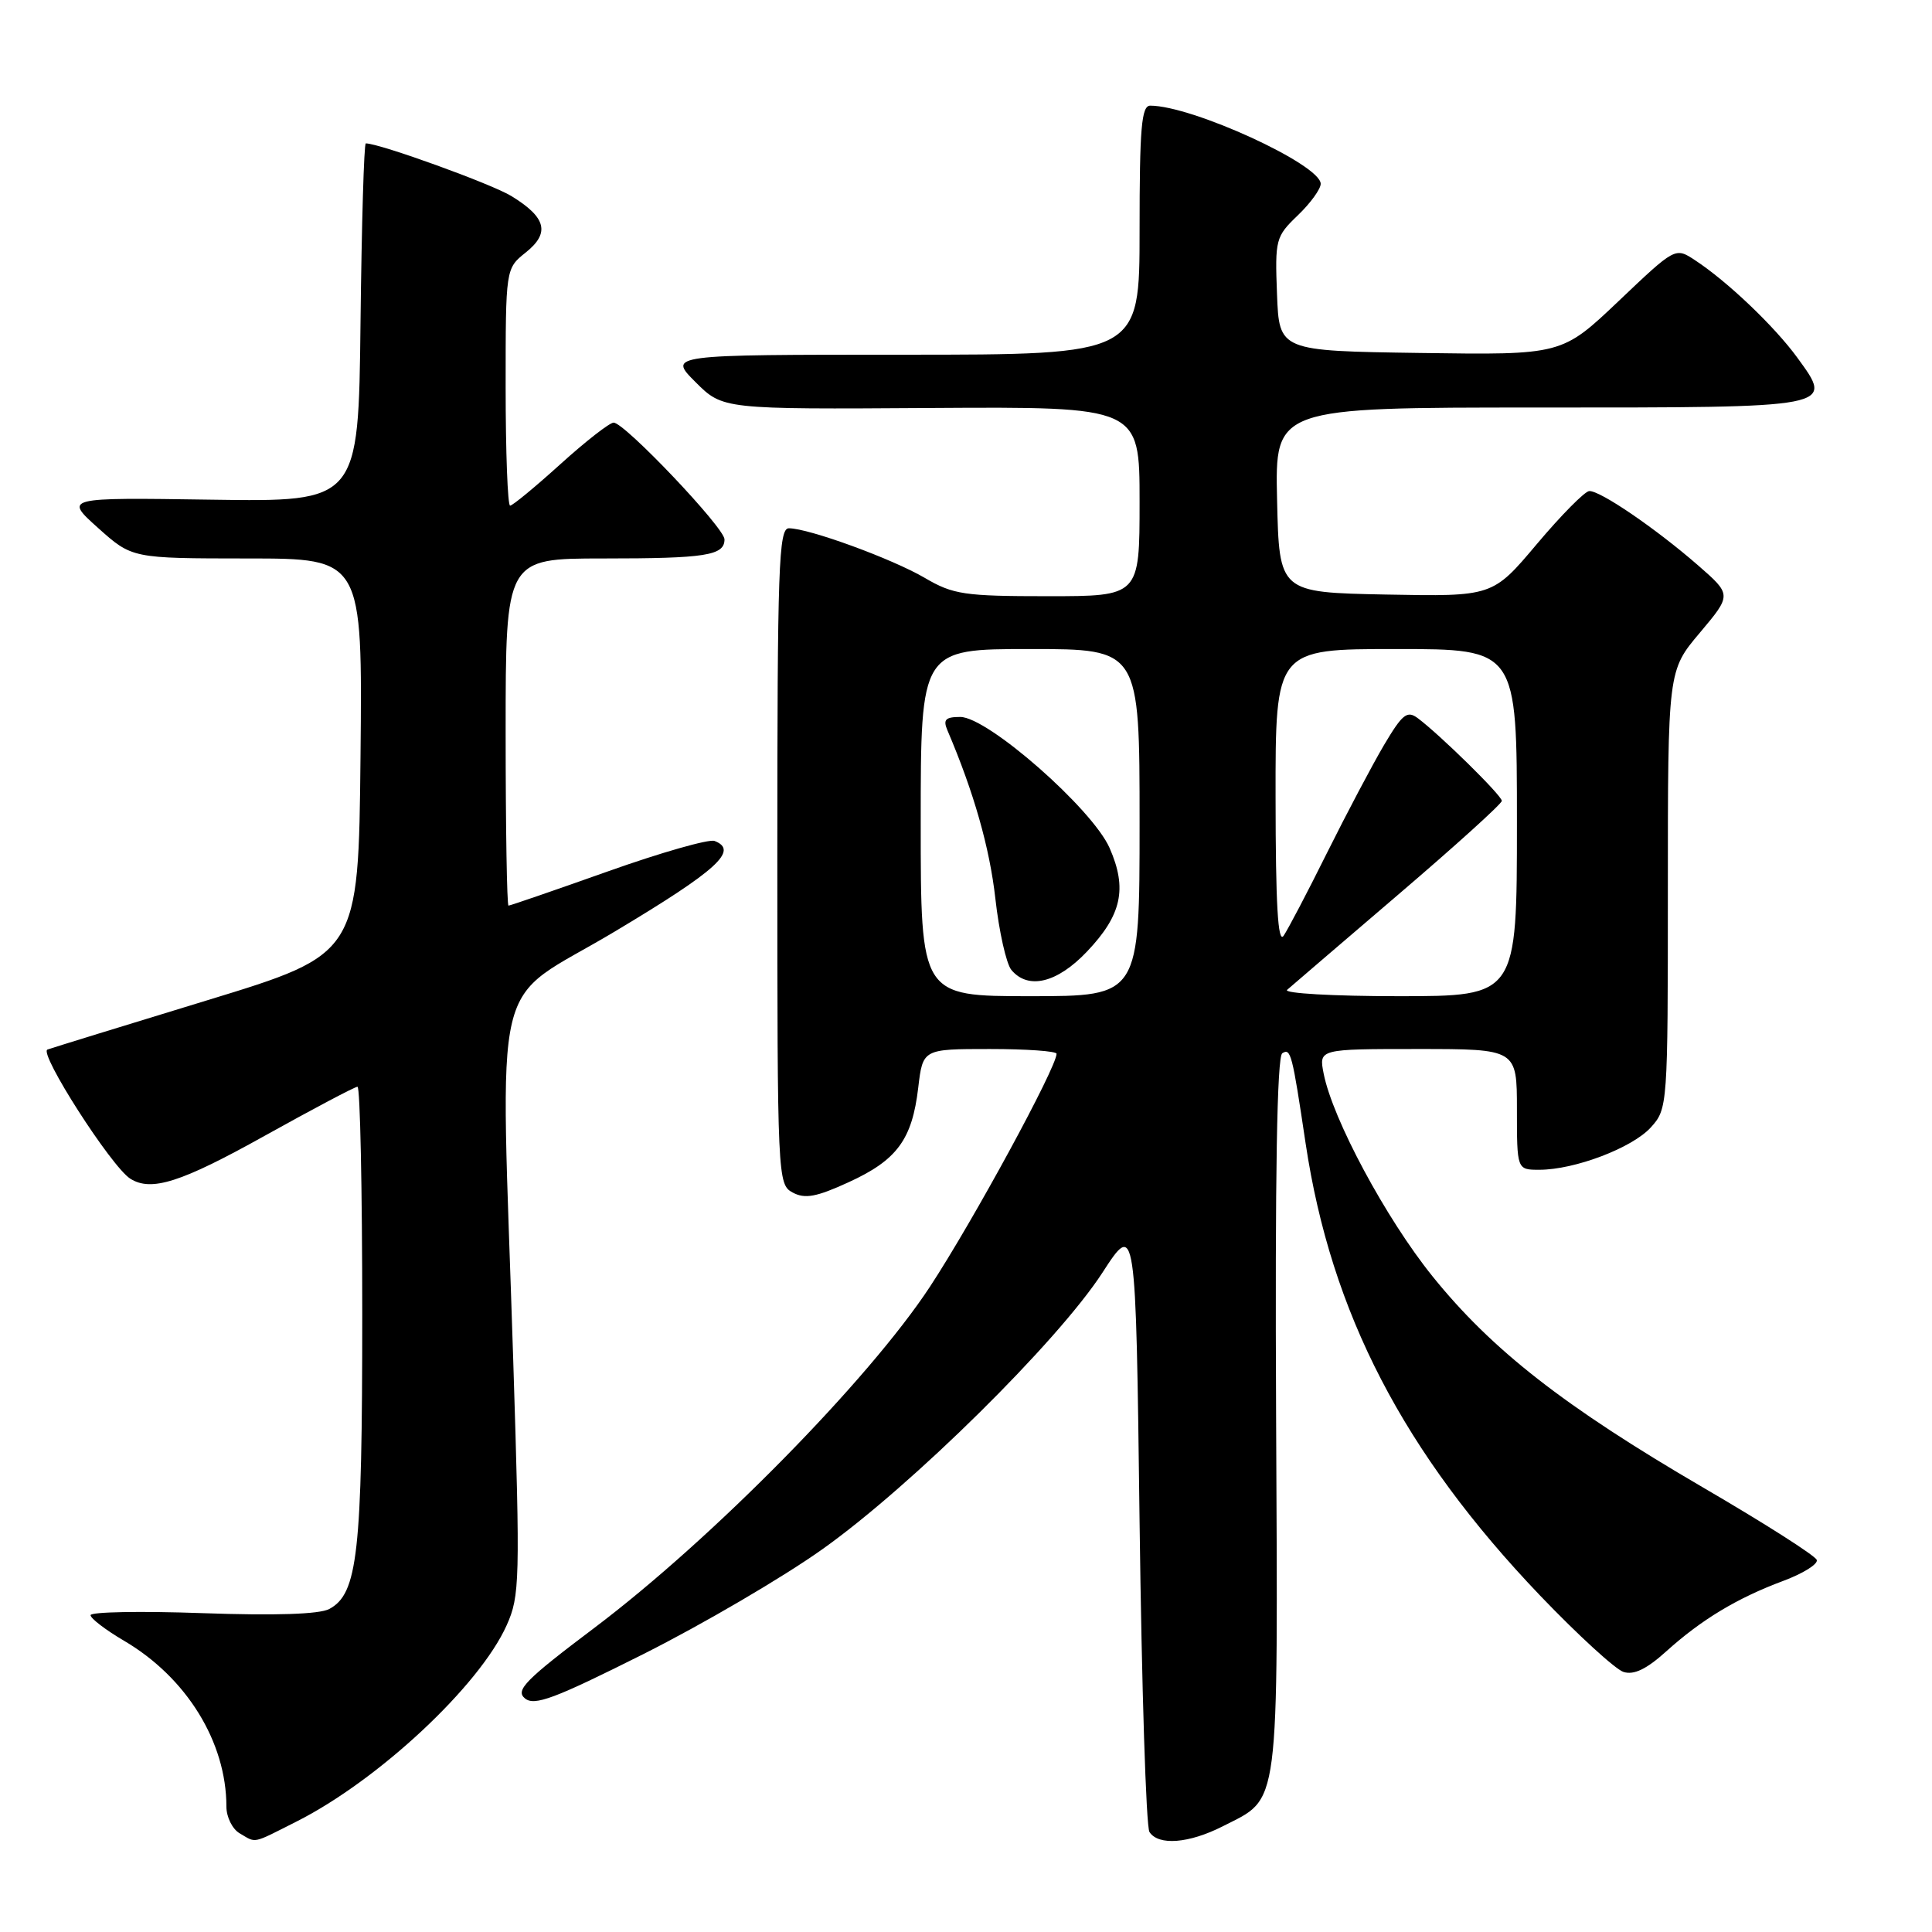 <?xml version="1.0" encoding="UTF-8" standalone="no"?>
<!DOCTYPE svg PUBLIC "-//W3C//DTD SVG 1.1//EN" "http://www.w3.org/Graphics/SVG/1.1/DTD/svg11.dtd" >
<svg xmlns="http://www.w3.org/2000/svg" xmlns:xlink="http://www.w3.org/1999/xlink" version="1.1" viewBox="0 0 256 256">
 <g >
 <path fill="currentColor"
d=" M 39.28 241.37 C 50.13 235.90 63.53 223.39 67.13 215.37 C 68.88 211.48 68.93 209.48 68.01 180.37 C 66.32 126.78 64.74 133.45 81.50 123.41 C 95.04 115.31 97.93 112.68 94.68 111.43 C 93.95 111.15 87.59 112.96 80.56 115.46 C 73.52 117.96 67.59 120.00 67.38 120.00 C 67.17 120.00 67.00 109.65 67.00 97.00 C 67.00 74.00 67.00 74.00 79.92 74.00 C 93.52 74.00 96.00 73.61 96.00 71.47 C 96.00 69.94 82.76 56.00 81.31 56.00 C 80.78 56.00 77.61 58.47 74.26 61.50 C 70.92 64.52 67.92 67.00 67.59 67.00 C 67.27 67.00 67.00 59.93 67.00 51.29 C 67.00 35.58 67.00 35.58 69.67 33.45 C 72.90 30.87 72.39 28.82 67.78 25.99 C 65.17 24.38 50.30 19.00 48.47 19.00 C 48.23 19.00 47.92 29.69 47.77 42.75 C 47.50 66.50 47.50 66.50 28.00 66.21 C 8.50 65.92 8.50 65.92 13.00 69.96 C 17.50 73.99 17.50 73.99 32.77 74.00 C 48.03 74.00 48.03 74.00 47.77 100.21 C 47.50 126.42 47.50 126.42 27.50 132.53 C 16.50 135.89 6.96 138.83 6.29 139.07 C 5.08 139.50 14.74 154.58 17.26 156.18 C 20.04 157.94 23.97 156.69 35.07 150.50 C 41.49 146.93 47.02 144.00 47.37 144.00 C 47.72 144.00 48.00 157.56 48.00 174.13 C 48.00 205.85 47.40 211.18 43.63 213.20 C 42.31 213.90 36.48 214.09 26.81 213.75 C 18.66 213.46 12.00 213.58 12.00 214.02 C 12.00 214.45 13.99 215.97 16.42 217.40 C 24.71 222.26 30.00 230.82 30.00 239.39 C 30.00 240.77 30.79 242.36 31.75 242.92 C 34.01 244.24 33.31 244.38 39.28 241.37 Z  M 162.03 241.99 C 169.66 238.09 169.33 240.61 169.09 187.54 C 168.94 155.80 169.21 139.99 169.91 139.56 C 171.03 138.86 171.22 139.57 173.00 151.50 C 176.38 173.99 185.96 192.47 204.09 211.44 C 209.08 216.65 214.04 221.19 215.12 221.54 C 216.50 221.98 218.18 221.17 220.79 218.81 C 225.47 214.59 230.19 211.75 236.28 209.48 C 238.91 208.50 240.92 207.25 240.73 206.70 C 240.55 206.14 233.75 201.81 225.63 197.08 C 207.26 186.36 197.67 178.87 189.80 169.10 C 183.64 161.45 176.57 148.28 175.39 142.25 C 174.75 139.00 174.75 139.00 187.88 139.00 C 201.00 139.00 201.00 139.00 201.00 147.00 C 201.00 155.00 201.00 155.00 203.97 155.00 C 208.66 155.00 216.29 152.10 218.75 149.38 C 220.97 146.92 221.00 146.56 221.00 117.87 C 221.00 88.86 221.00 88.86 225.24 83.84 C 229.47 78.81 229.47 78.81 224.99 74.90 C 219.37 70.01 212.00 64.98 210.58 65.07 C 209.99 65.10 206.86 68.27 203.64 72.09 C 197.78 79.05 197.78 79.05 183.64 78.78 C 169.50 78.50 169.50 78.50 169.22 66.25 C 168.94 54.00 168.94 54.00 203.85 54.00 C 243.36 54.00 243.01 54.07 238.16 47.40 C 235.15 43.26 228.86 37.26 224.57 34.46 C 221.98 32.76 221.98 32.76 214.47 39.90 C 206.95 47.04 206.95 47.04 188.22 46.77 C 169.50 46.50 169.50 46.50 169.21 38.97 C 168.93 31.73 169.04 31.34 171.96 28.54 C 173.63 26.94 175.00 25.05 175.00 24.36 C 175.00 21.81 157.97 14.00 152.41 14.00 C 151.25 14.00 151.00 16.96 151.00 30.50 C 151.00 47.00 151.00 47.00 119.77 47.00 C 88.53 47.00 88.53 47.00 92.15 50.62 C 95.77 54.24 95.77 54.24 123.39 54.06 C 151.00 53.89 151.00 53.89 151.00 66.45 C 151.00 79.00 151.00 79.00 138.84 79.00 C 127.78 79.00 126.30 78.78 122.55 76.58 C 118.22 74.04 107.15 70.00 104.53 70.00 C 103.18 70.00 103.00 75.10 103.00 113.46 C 103.00 156.18 103.04 156.95 105.04 158.02 C 106.66 158.89 108.18 158.61 112.45 156.65 C 118.86 153.72 120.86 151.00 121.67 144.13 C 122.28 139.00 122.28 139.00 131.14 139.00 C 136.01 139.00 140.00 139.28 140.00 139.63 C 140.00 141.44 128.93 161.81 123.22 170.50 C 115.12 182.83 94.40 203.90 78.77 215.69 C 69.61 222.59 68.26 223.97 69.55 225.04 C 70.81 226.09 73.46 225.09 85.28 219.16 C 93.10 215.23 103.78 208.98 109.00 205.26 C 120.80 196.87 140.15 177.76 146.06 168.66 C 150.50 161.81 150.50 161.81 151.00 201.66 C 151.28 223.57 151.86 242.06 152.31 242.75 C 153.50 244.59 157.54 244.27 162.03 241.99 Z  M 122.00 109.00 C 122.00 86.00 122.00 86.00 136.50 86.00 C 151.00 86.00 151.00 86.00 151.00 109.00 C 151.00 132.00 151.00 132.00 136.50 132.00 C 122.00 132.00 122.00 132.00 122.00 109.00 Z  M 144.02 126.10 C 148.63 121.25 149.40 117.77 147.03 112.37 C 144.75 107.18 130.88 95.00 127.24 95.00 C 125.28 95.00 124.94 95.36 125.53 96.75 C 129.04 104.97 131.13 112.31 131.89 119.06 C 132.38 123.44 133.34 127.70 134.01 128.52 C 136.23 131.18 140.07 130.26 144.02 126.10 Z  M 170.55 131.16 C 171.07 130.70 177.69 125.03 185.25 118.56 C 192.81 112.10 199.00 106.50 199.00 106.12 C 199.00 105.41 190.84 97.39 187.86 95.16 C 186.45 94.11 185.83 94.61 183.39 98.72 C 181.84 101.35 178.44 107.78 175.84 113.00 C 173.25 118.22 170.65 123.17 170.08 124.00 C 169.33 125.07 169.03 119.80 169.02 105.75 C 169.00 86.00 169.00 86.00 185.00 86.00 C 201.00 86.00 201.00 86.00 201.00 109.00 C 201.00 132.00 201.00 132.00 185.30 132.00 C 176.66 132.00 170.03 131.62 170.55 131.16 Z "/>
</g>
</svg>
